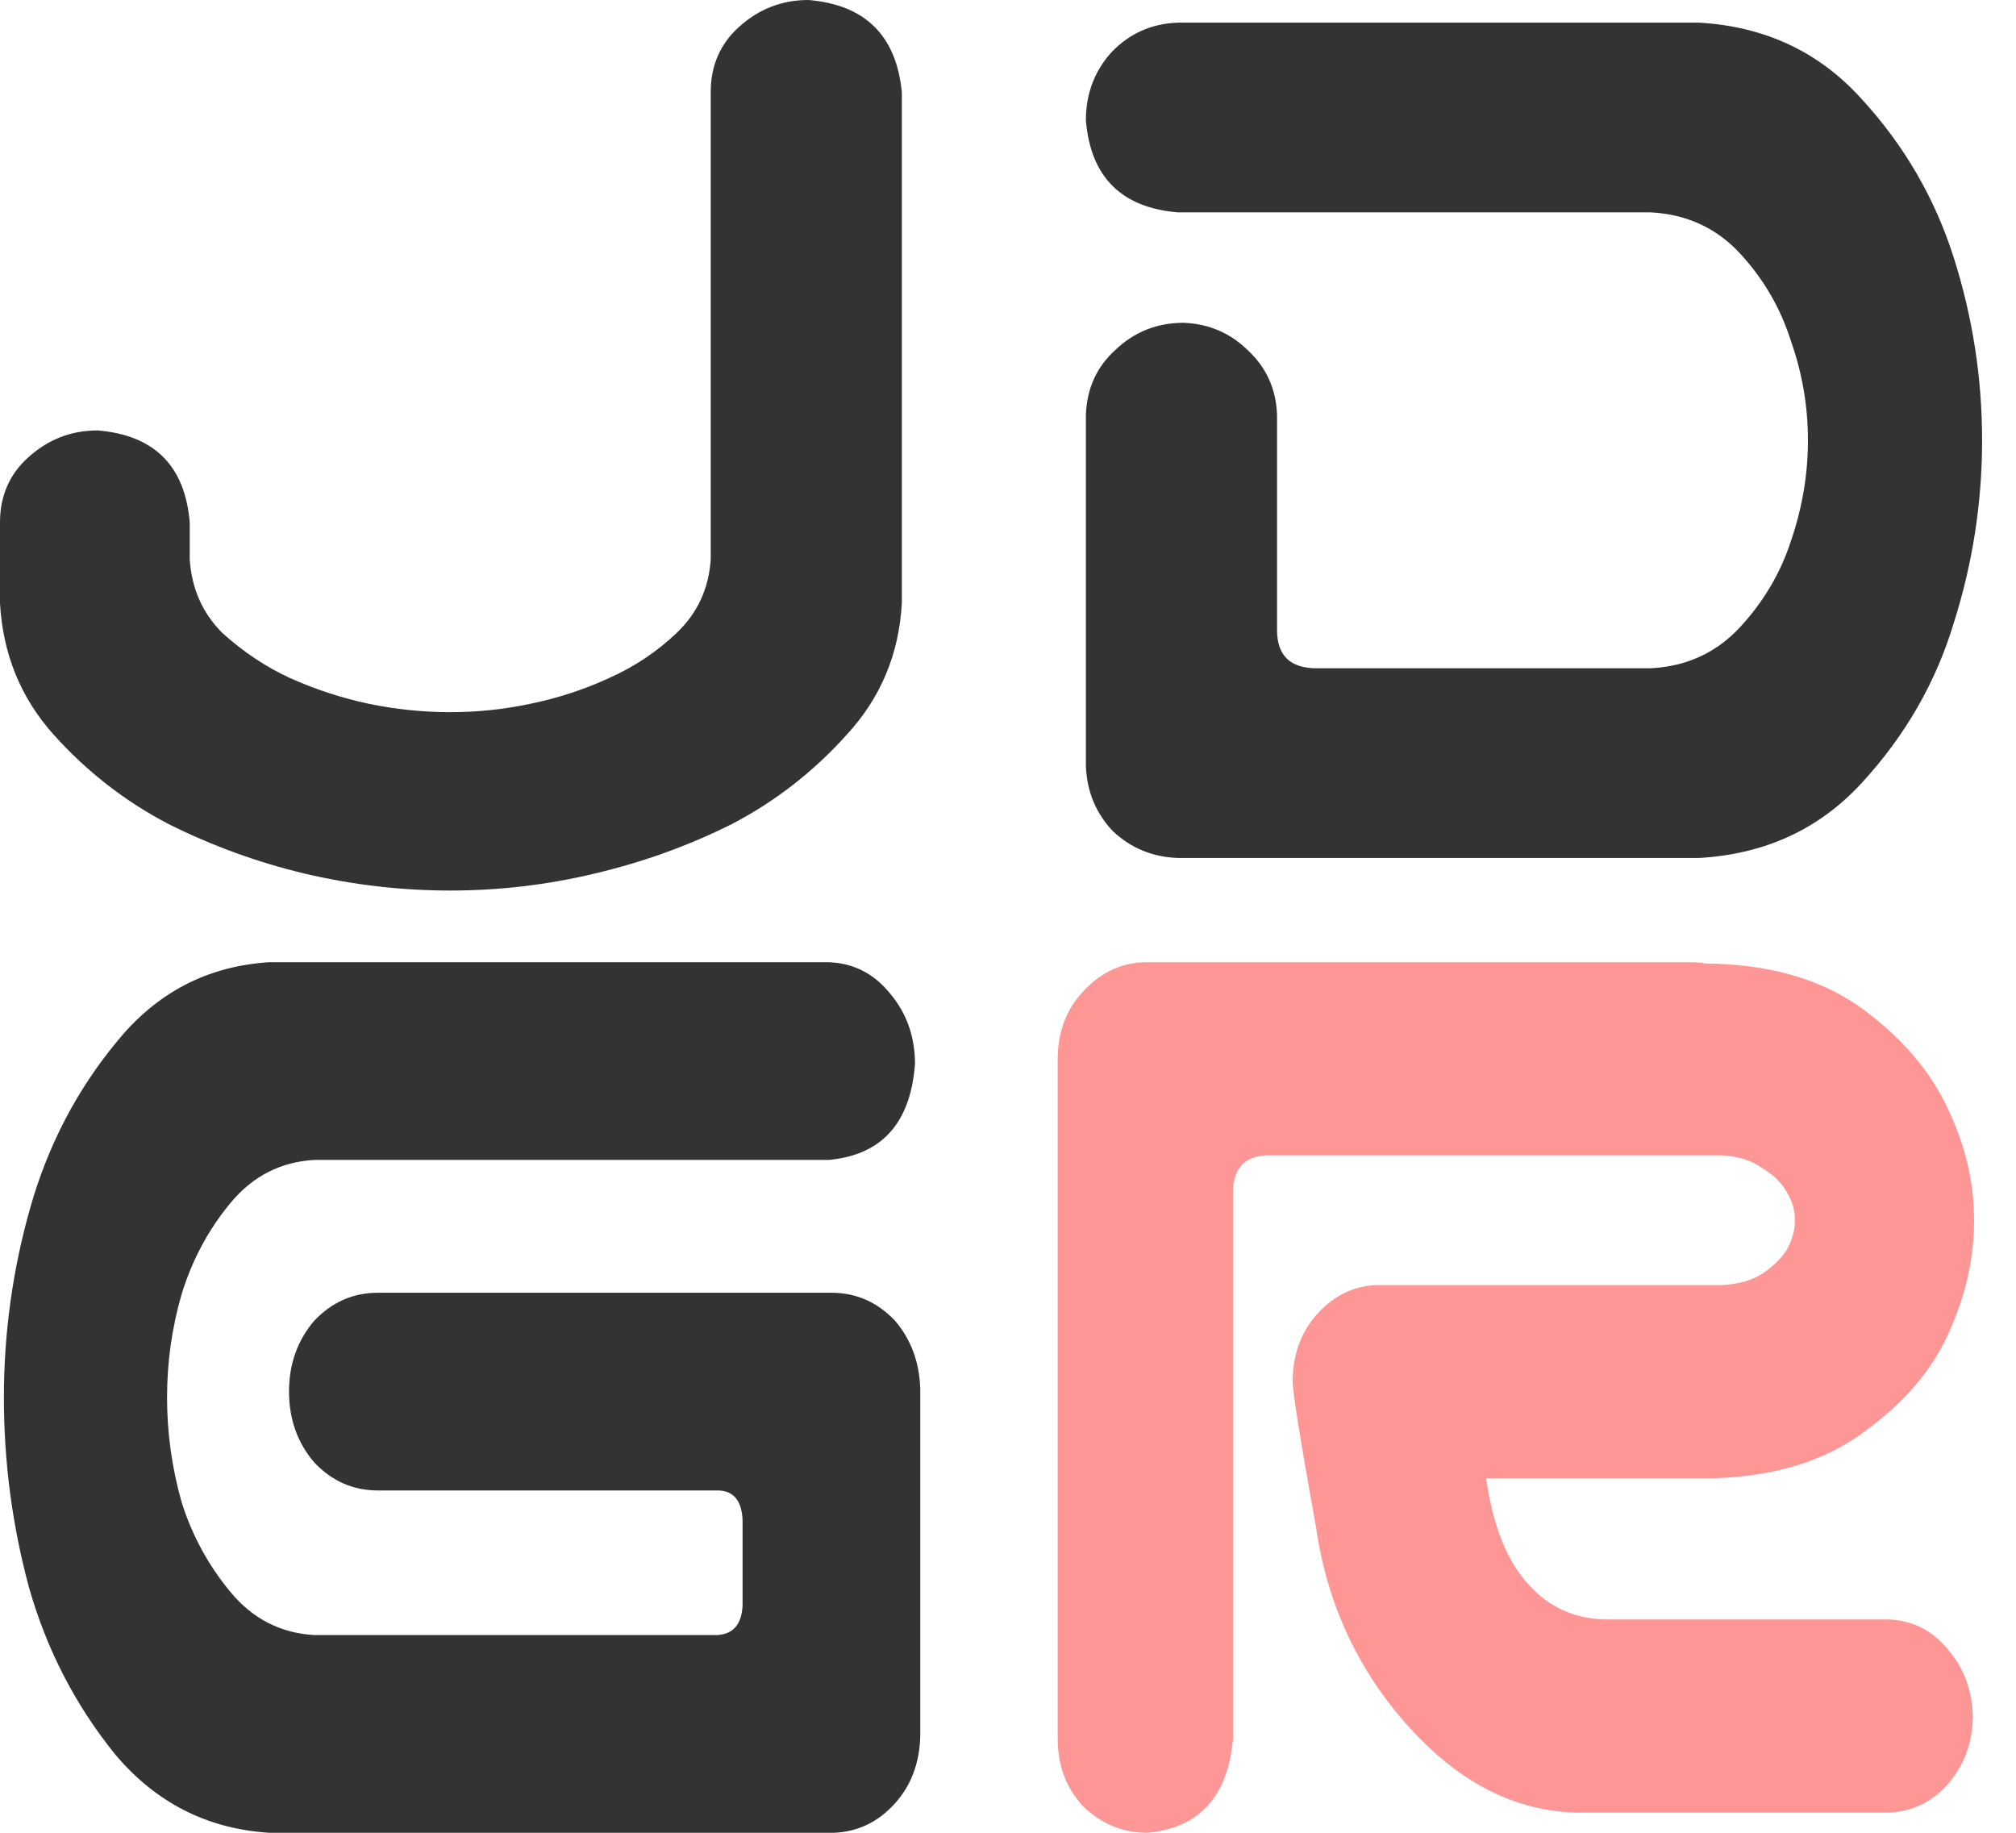 <svg width="44" height="40" viewBox="0 0 44 40" fill="none" xmlns="http://www.w3.org/2000/svg">
<path d="M26.91 37.955C26.797 39.214 26.173 39.895 25.04 40C24.511 40 24.049 39.811 23.652 39.434C23.274 39.035 23.085 38.542 23.085 37.955V23.045C23.104 22.457 23.303 21.975 23.68 21.598C24.058 21.199 24.511 21 25.04 21H26.428H29.913H36.91C37.023 21 37.136 21.011 37.25 21.032H37.42C38.742 21.073 39.828 21.409 40.678 22.038C41.527 22.667 42.141 23.391 42.519 24.209C42.897 25.006 43.085 25.813 43.085 26.631C43.085 27.47 42.897 28.298 42.519 29.116C42.16 29.913 41.546 30.626 40.678 31.255C39.828 31.884 38.742 32.22 37.42 32.262H32.434C32.585 33.31 32.897 34.086 33.369 34.589C33.822 35.093 34.398 35.344 35.097 35.344H41.216C41.745 35.365 42.179 35.586 42.519 36.005C42.878 36.424 43.057 36.928 43.057 37.515C43.038 38.081 42.849 38.563 42.49 38.962C42.151 39.339 41.726 39.539 41.216 39.56H34.587C33.189 39.581 31.924 38.972 30.791 37.735C29.658 36.498 28.968 35.03 28.723 33.331C28.383 31.444 28.213 30.385 28.213 30.154C28.213 29.567 28.392 29.074 28.751 28.675C29.129 28.256 29.582 28.046 30.111 28.046H37.59C37.949 28.025 38.241 27.942 38.468 27.795C38.713 27.627 38.893 27.449 39.006 27.26C39.119 27.05 39.176 26.84 39.176 26.631C39.176 26.421 39.119 26.222 39.006 26.033C38.893 25.823 38.713 25.645 38.468 25.498C38.241 25.331 37.949 25.236 37.59 25.215H29.913H27.646C27.155 25.236 26.91 25.509 26.91 26.033V37.955Z" fill="#FF9696"/>
<path d="M5.874 21H18.088C18.629 21.021 19.072 21.247 19.42 21.676C19.786 22.106 19.97 22.621 19.97 23.222C19.873 24.51 19.246 25.208 18.088 25.315H6.858C6.125 25.358 5.517 25.669 5.035 26.249C4.552 26.829 4.195 27.494 3.964 28.246C3.752 28.976 3.646 29.727 3.646 30.5C3.646 31.273 3.752 32.035 3.964 32.786C4.195 33.516 4.552 34.171 5.035 34.751C5.517 35.331 6.125 35.642 6.858 35.685H15.657C16.004 35.663 16.188 35.449 16.207 35.041V33.173C16.188 32.743 16.004 32.529 15.657 32.529H8.248C7.707 32.529 7.244 32.325 6.858 31.917C6.492 31.488 6.308 30.972 6.308 30.371C6.308 29.77 6.492 29.255 6.858 28.825C7.244 28.418 7.707 28.214 8.248 28.214H18.146C18.686 28.214 19.15 28.418 19.535 28.825C19.883 29.233 20.066 29.727 20.085 30.307V30.371V37.907C20.066 38.486 19.883 38.969 19.535 39.356C19.169 39.764 18.725 39.978 18.204 40H5.874C4.523 39.914 3.404 39.345 2.517 38.293C1.648 37.22 1.021 36.007 0.635 34.654C0.269 33.302 0.085 31.917 0.085 30.5C0.085 29.083 0.278 27.698 0.664 26.346C1.05 24.993 1.677 23.791 2.546 22.739C3.414 21.666 4.523 21.086 5.874 21Z" fill="#333333"/>
<path d="M37.08 0.494C38.522 0.577 39.706 1.133 40.633 2.163C41.56 3.172 42.23 4.326 42.642 5.624C43.054 6.922 43.26 8.25 43.26 9.61C43.26 10.97 43.054 12.298 42.642 13.596C42.251 14.894 41.581 16.058 40.633 17.088C39.706 18.097 38.522 18.643 37.08 18.725H25.709C25.153 18.705 24.679 18.509 24.287 18.138C23.917 17.747 23.721 17.273 23.7 16.717V9.054C23.721 8.477 23.937 8.003 24.349 7.632C24.761 7.241 25.256 7.045 25.832 7.045C26.389 7.066 26.862 7.272 27.254 7.663C27.645 8.034 27.851 8.497 27.872 9.054V13.751C27.872 14.307 28.16 14.585 28.737 14.585H36.029C36.812 14.544 37.461 14.245 37.976 13.689C38.491 13.133 38.862 12.504 39.089 11.804C39.336 11.083 39.459 10.351 39.459 9.61C39.459 8.868 39.336 8.147 39.089 7.447C38.862 6.726 38.491 6.087 37.976 5.531C37.461 4.975 36.812 4.676 36.029 4.635H25.709C24.473 4.532 23.803 3.862 23.7 2.626C23.7 2.05 23.886 1.555 24.256 1.143C24.648 0.731 25.132 0.515 25.709 0.494H37.08Z" fill="#333333"/>
<path d="M9.826 19.436C8.755 19.436 7.694 19.312 6.644 19.065C5.614 18.818 4.625 18.458 3.677 17.984C2.729 17.489 1.895 16.84 1.174 16.037C0.453 15.234 0.062 14.276 0 13.163V11.866V11.402C0 10.825 0.206 10.351 0.618 9.981C1.051 9.589 1.555 9.394 2.132 9.394C3.368 9.497 4.038 10.166 4.141 11.402V12.206C4.182 12.844 4.419 13.38 4.851 13.812C5.304 14.224 5.799 14.554 6.335 14.801C6.891 15.048 7.457 15.234 8.034 15.357C8.631 15.481 9.229 15.543 9.826 15.543C10.424 15.543 11.011 15.481 11.588 15.357C12.185 15.234 12.751 15.048 13.287 14.801C13.843 14.554 14.338 14.224 14.77 13.812C15.223 13.38 15.471 12.844 15.512 12.206V2.009C15.512 1.432 15.718 0.958 16.13 0.587C16.562 0.196 17.067 0 17.644 0C18.88 0.103 19.56 0.772 19.683 2.009V11.866V13.163C19.622 14.276 19.22 15.234 18.478 16.037C17.757 16.84 16.923 17.489 15.975 17.984C15.028 18.458 14.029 18.818 12.978 19.065C11.948 19.312 10.897 19.436 9.826 19.436Z" fill="#333333"/>
</svg>
